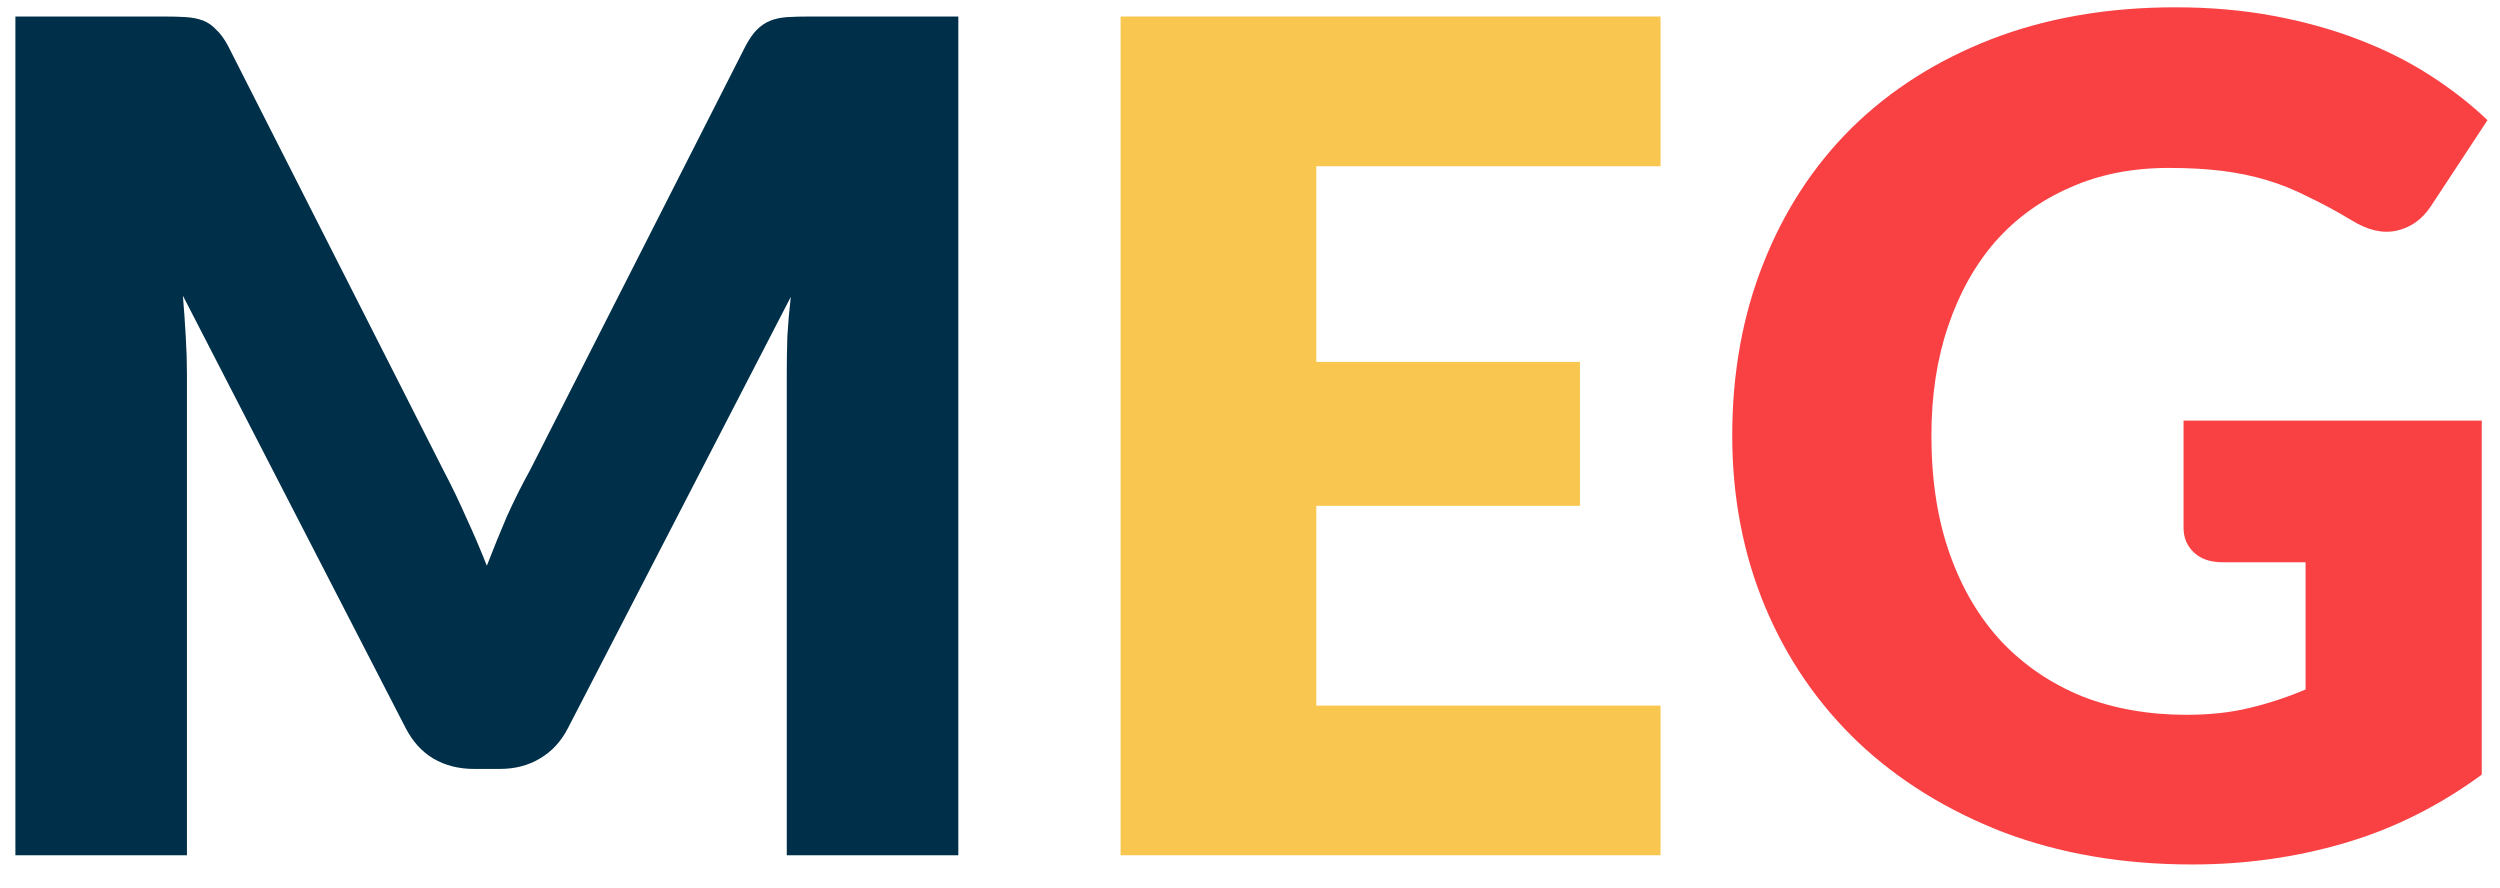 <svg width="76" height="27" viewBox="0 0 76 27" fill="none" xmlns="http://www.w3.org/2000/svg">
<path d="M29.133 0.502V26H23.918V11.335C23.918 10.997 23.923 10.629 23.935 10.232C23.958 9.836 23.993 9.433 24.04 9.025L17.267 22.133C17.058 22.541 16.772 22.85 16.41 23.06C16.06 23.27 15.658 23.375 15.203 23.375H14.398C13.943 23.375 13.534 23.27 13.172 23.06C12.822 22.85 12.543 22.541 12.332 22.133L5.56 8.99C5.595 9.41 5.624 9.824 5.647 10.232C5.671 10.629 5.683 10.997 5.683 11.335V26H0.468V0.502H4.982C5.239 0.502 5.461 0.508 5.647 0.52C5.846 0.532 6.021 0.567 6.173 0.625C6.324 0.683 6.458 0.777 6.575 0.905C6.703 1.022 6.826 1.191 6.942 1.413L13.505 14.345C13.738 14.788 13.96 15.249 14.17 15.727C14.392 16.206 14.602 16.696 14.8 17.198C14.998 16.684 15.203 16.183 15.412 15.693C15.634 15.203 15.867 14.736 16.113 14.293L22.657 1.413C22.774 1.191 22.891 1.022 23.008 0.905C23.136 0.777 23.276 0.683 23.427 0.625C23.579 0.567 23.748 0.532 23.935 0.52C24.133 0.508 24.361 0.502 24.617 0.502H29.133Z" fill="#003049"/>
<path d="M40.016 5.053V11.002H48.031V15.377H40.016V21.45H50.481V26H34.066V0.502H50.481V5.053H40.016Z" fill="#F9C74F"/>
<path d="M66.38 12.787H75.445V23.55C74.138 24.507 72.744 25.201 71.262 25.633C69.792 26.064 68.252 26.28 66.642 26.28C64.542 26.28 62.629 25.953 60.902 25.3C59.187 24.635 57.717 23.725 56.492 22.57C55.267 21.403 54.322 20.027 53.657 18.44C52.992 16.842 52.66 15.109 52.66 13.242C52.66 11.341 52.975 9.597 53.605 8.01C54.235 6.412 55.133 5.035 56.3 3.88C57.478 2.725 58.895 1.827 60.552 1.185C62.22 0.543 64.081 0.222 66.135 0.222C67.196 0.222 68.194 0.31 69.127 0.485C70.06 0.66 70.918 0.899 71.7 1.202C72.493 1.506 73.216 1.867 73.87 2.288C74.523 2.708 75.106 3.163 75.62 3.652L73.905 6.26C73.636 6.668 73.286 6.919 72.855 7.013C72.435 7.106 71.98 7.001 71.49 6.697C71.023 6.418 70.58 6.178 70.16 5.98C69.751 5.77 69.331 5.601 68.9 5.473C68.468 5.344 68.013 5.251 67.535 5.192C67.056 5.134 66.52 5.105 65.925 5.105C64.816 5.105 63.819 5.303 62.932 5.7C62.045 6.085 61.287 6.633 60.657 7.345C60.039 8.057 59.56 8.914 59.222 9.918C58.884 10.909 58.715 12.018 58.715 13.242C58.715 14.596 58.901 15.797 59.275 16.848C59.648 17.898 60.173 18.784 60.85 19.508C61.538 20.231 62.355 20.785 63.3 21.17C64.256 21.543 65.312 21.73 66.467 21.73C67.179 21.73 67.82 21.66 68.392 21.52C68.975 21.38 69.541 21.193 70.09 20.96V17.093H67.57C67.196 17.093 66.905 16.993 66.695 16.795C66.485 16.597 66.38 16.346 66.38 16.043V12.787Z" fill="#F94144"/>
</svg>
